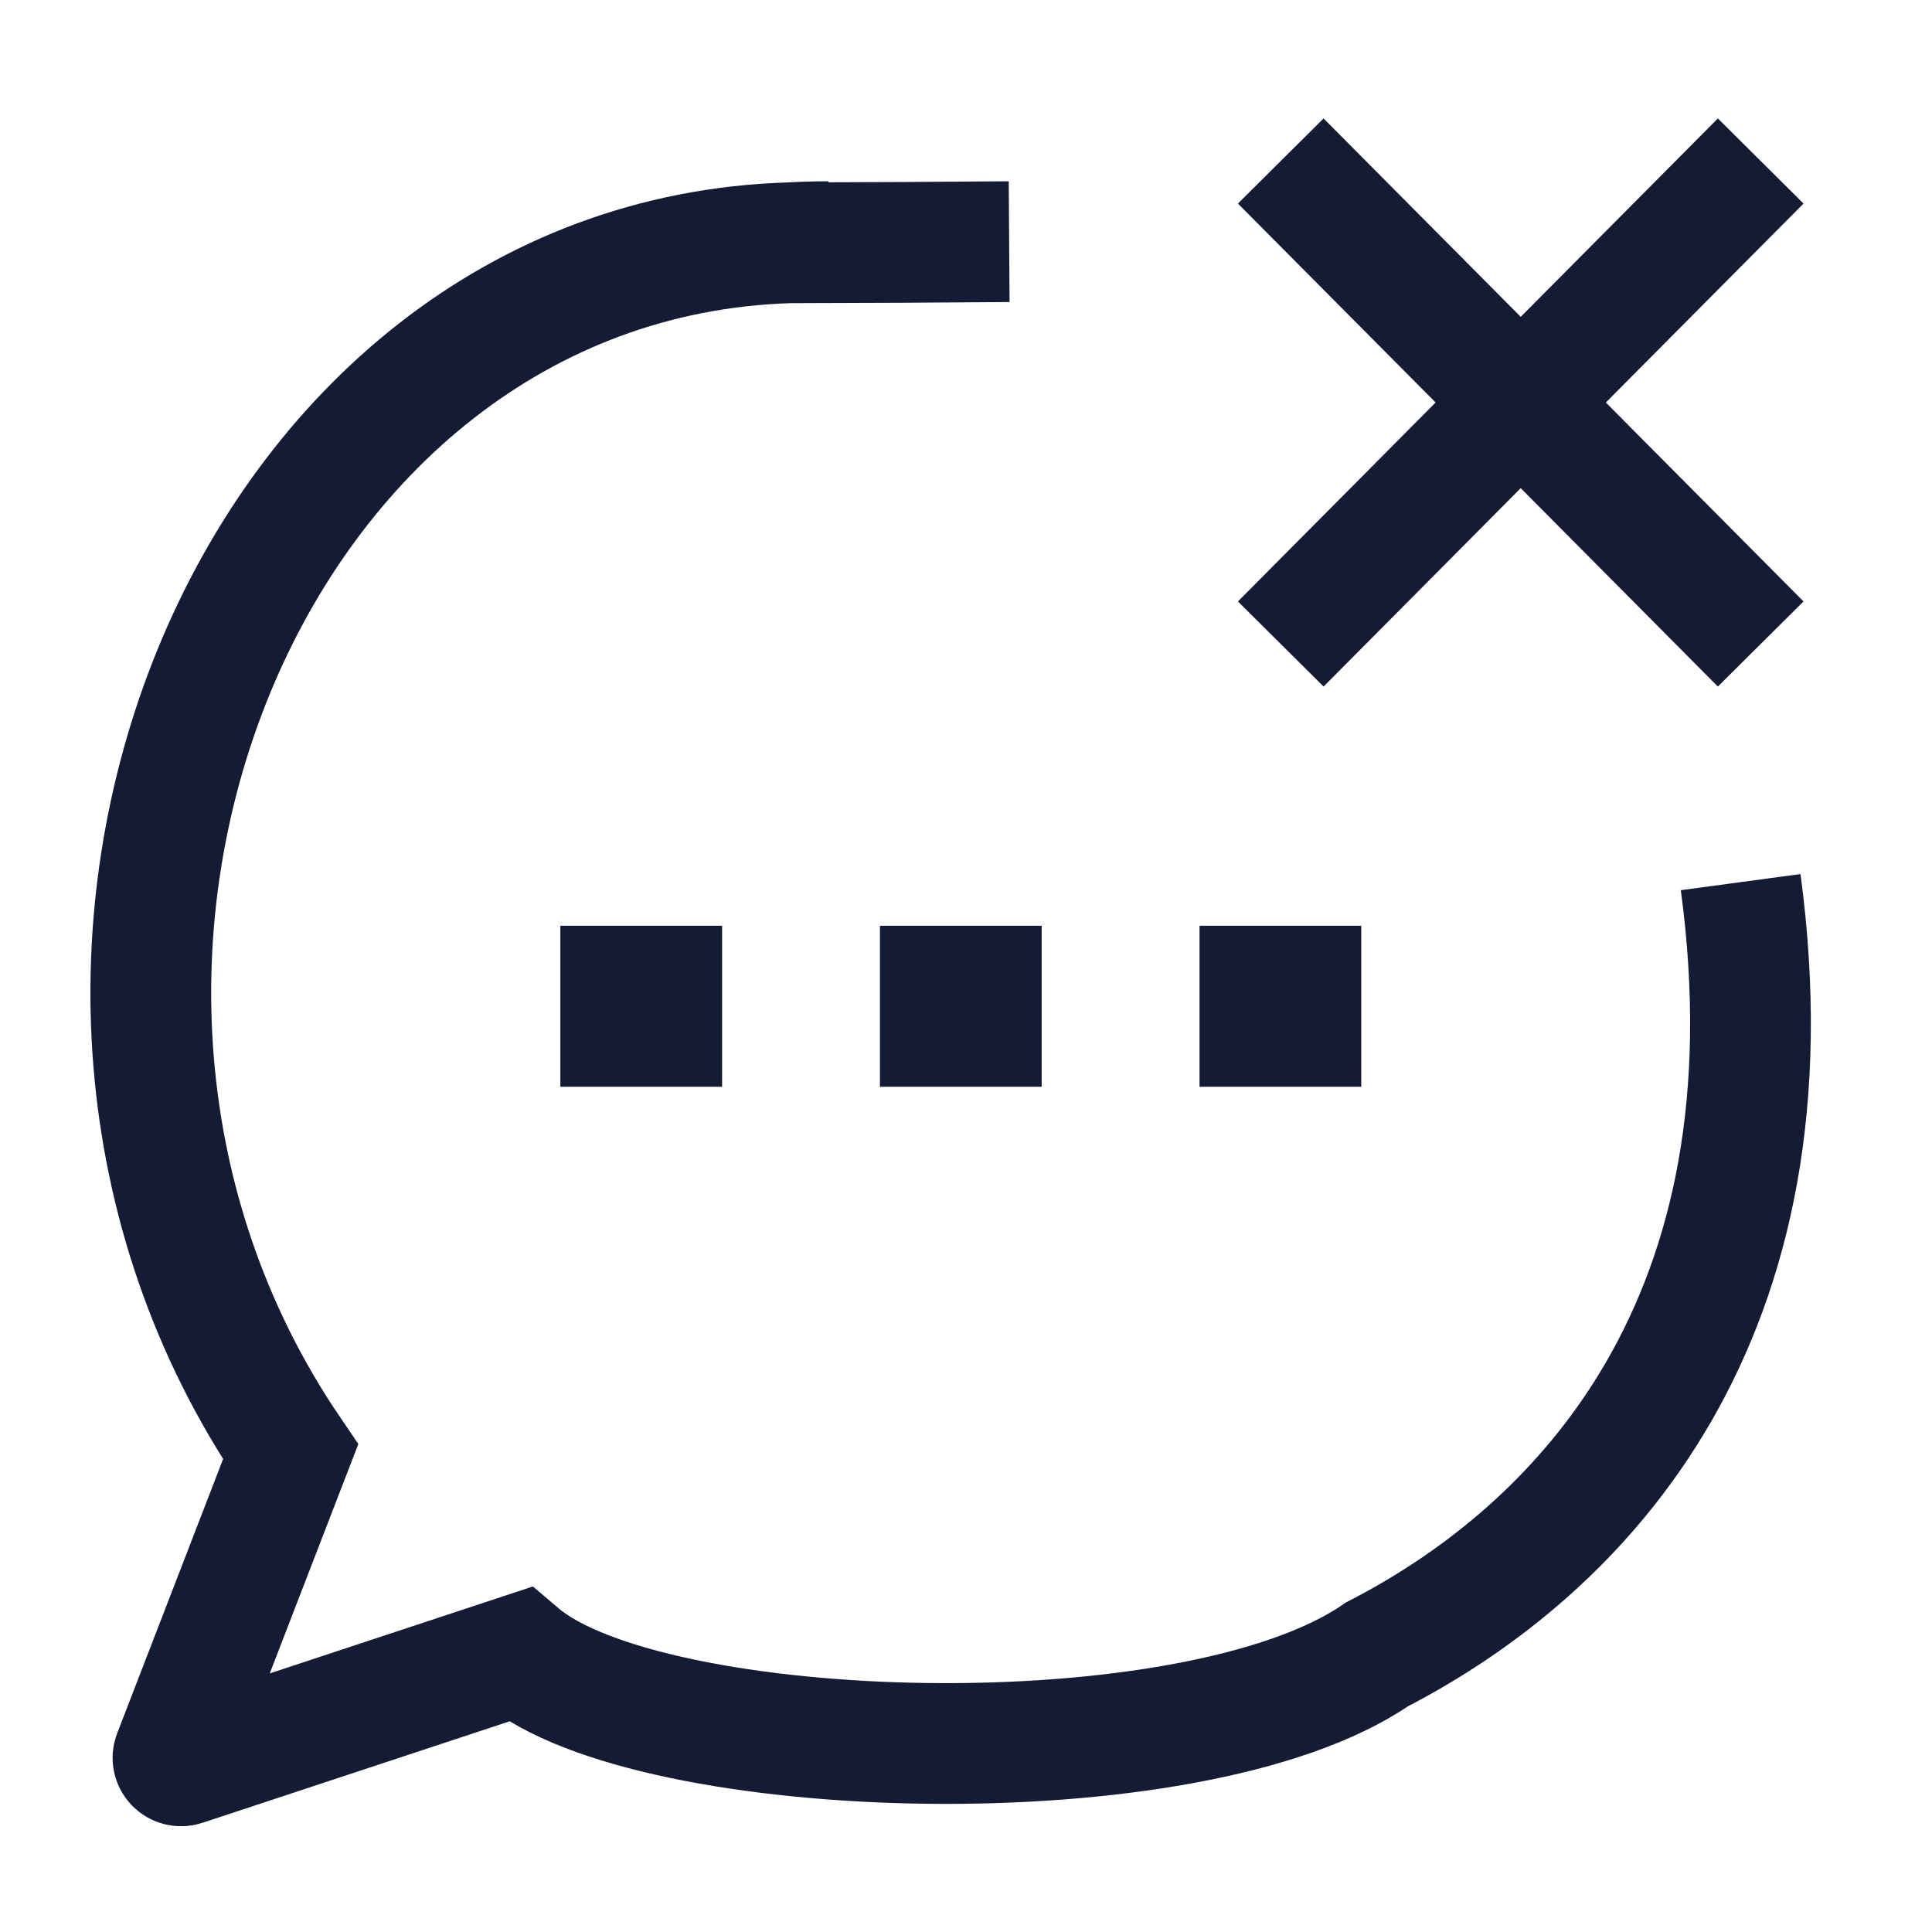 <svg width="24" height="24" viewBox="0 0 24 24" fill="none" xmlns="http://www.w3.org/2000/svg">
<path d="M15.91 2L21.872 8M15.91 8L21.872 2" stroke="#141B34" stroke-width="1.5" stroke-linejoin="round"/>
<path d="M11.931 12.5H11.94M15.901 12.5H15.91M7.961 12.5H7.97" stroke="#141B34" stroke-width="2" stroke-linecap="square" stroke-linejoin="round"/>
<path d="M9.806 3.016C3.066 3.223 -0.472 12.041 3.61 18.035L2.156 21.8C2.125 21.879 2.2 21.957 2.281 21.931L6.455 20.552C8.068 21.922 14.815 22.129 17.104 20.552C19.668 19.231 22.355 16.392 21.623 10.958M9.806 3.016C9.966 3.007 10.128 3.002 10.292 3.002M9.806 3.016L11.225 3.011L12.536 3.002" stroke="#141B34" stroke-width="1.5"/>
</svg>
